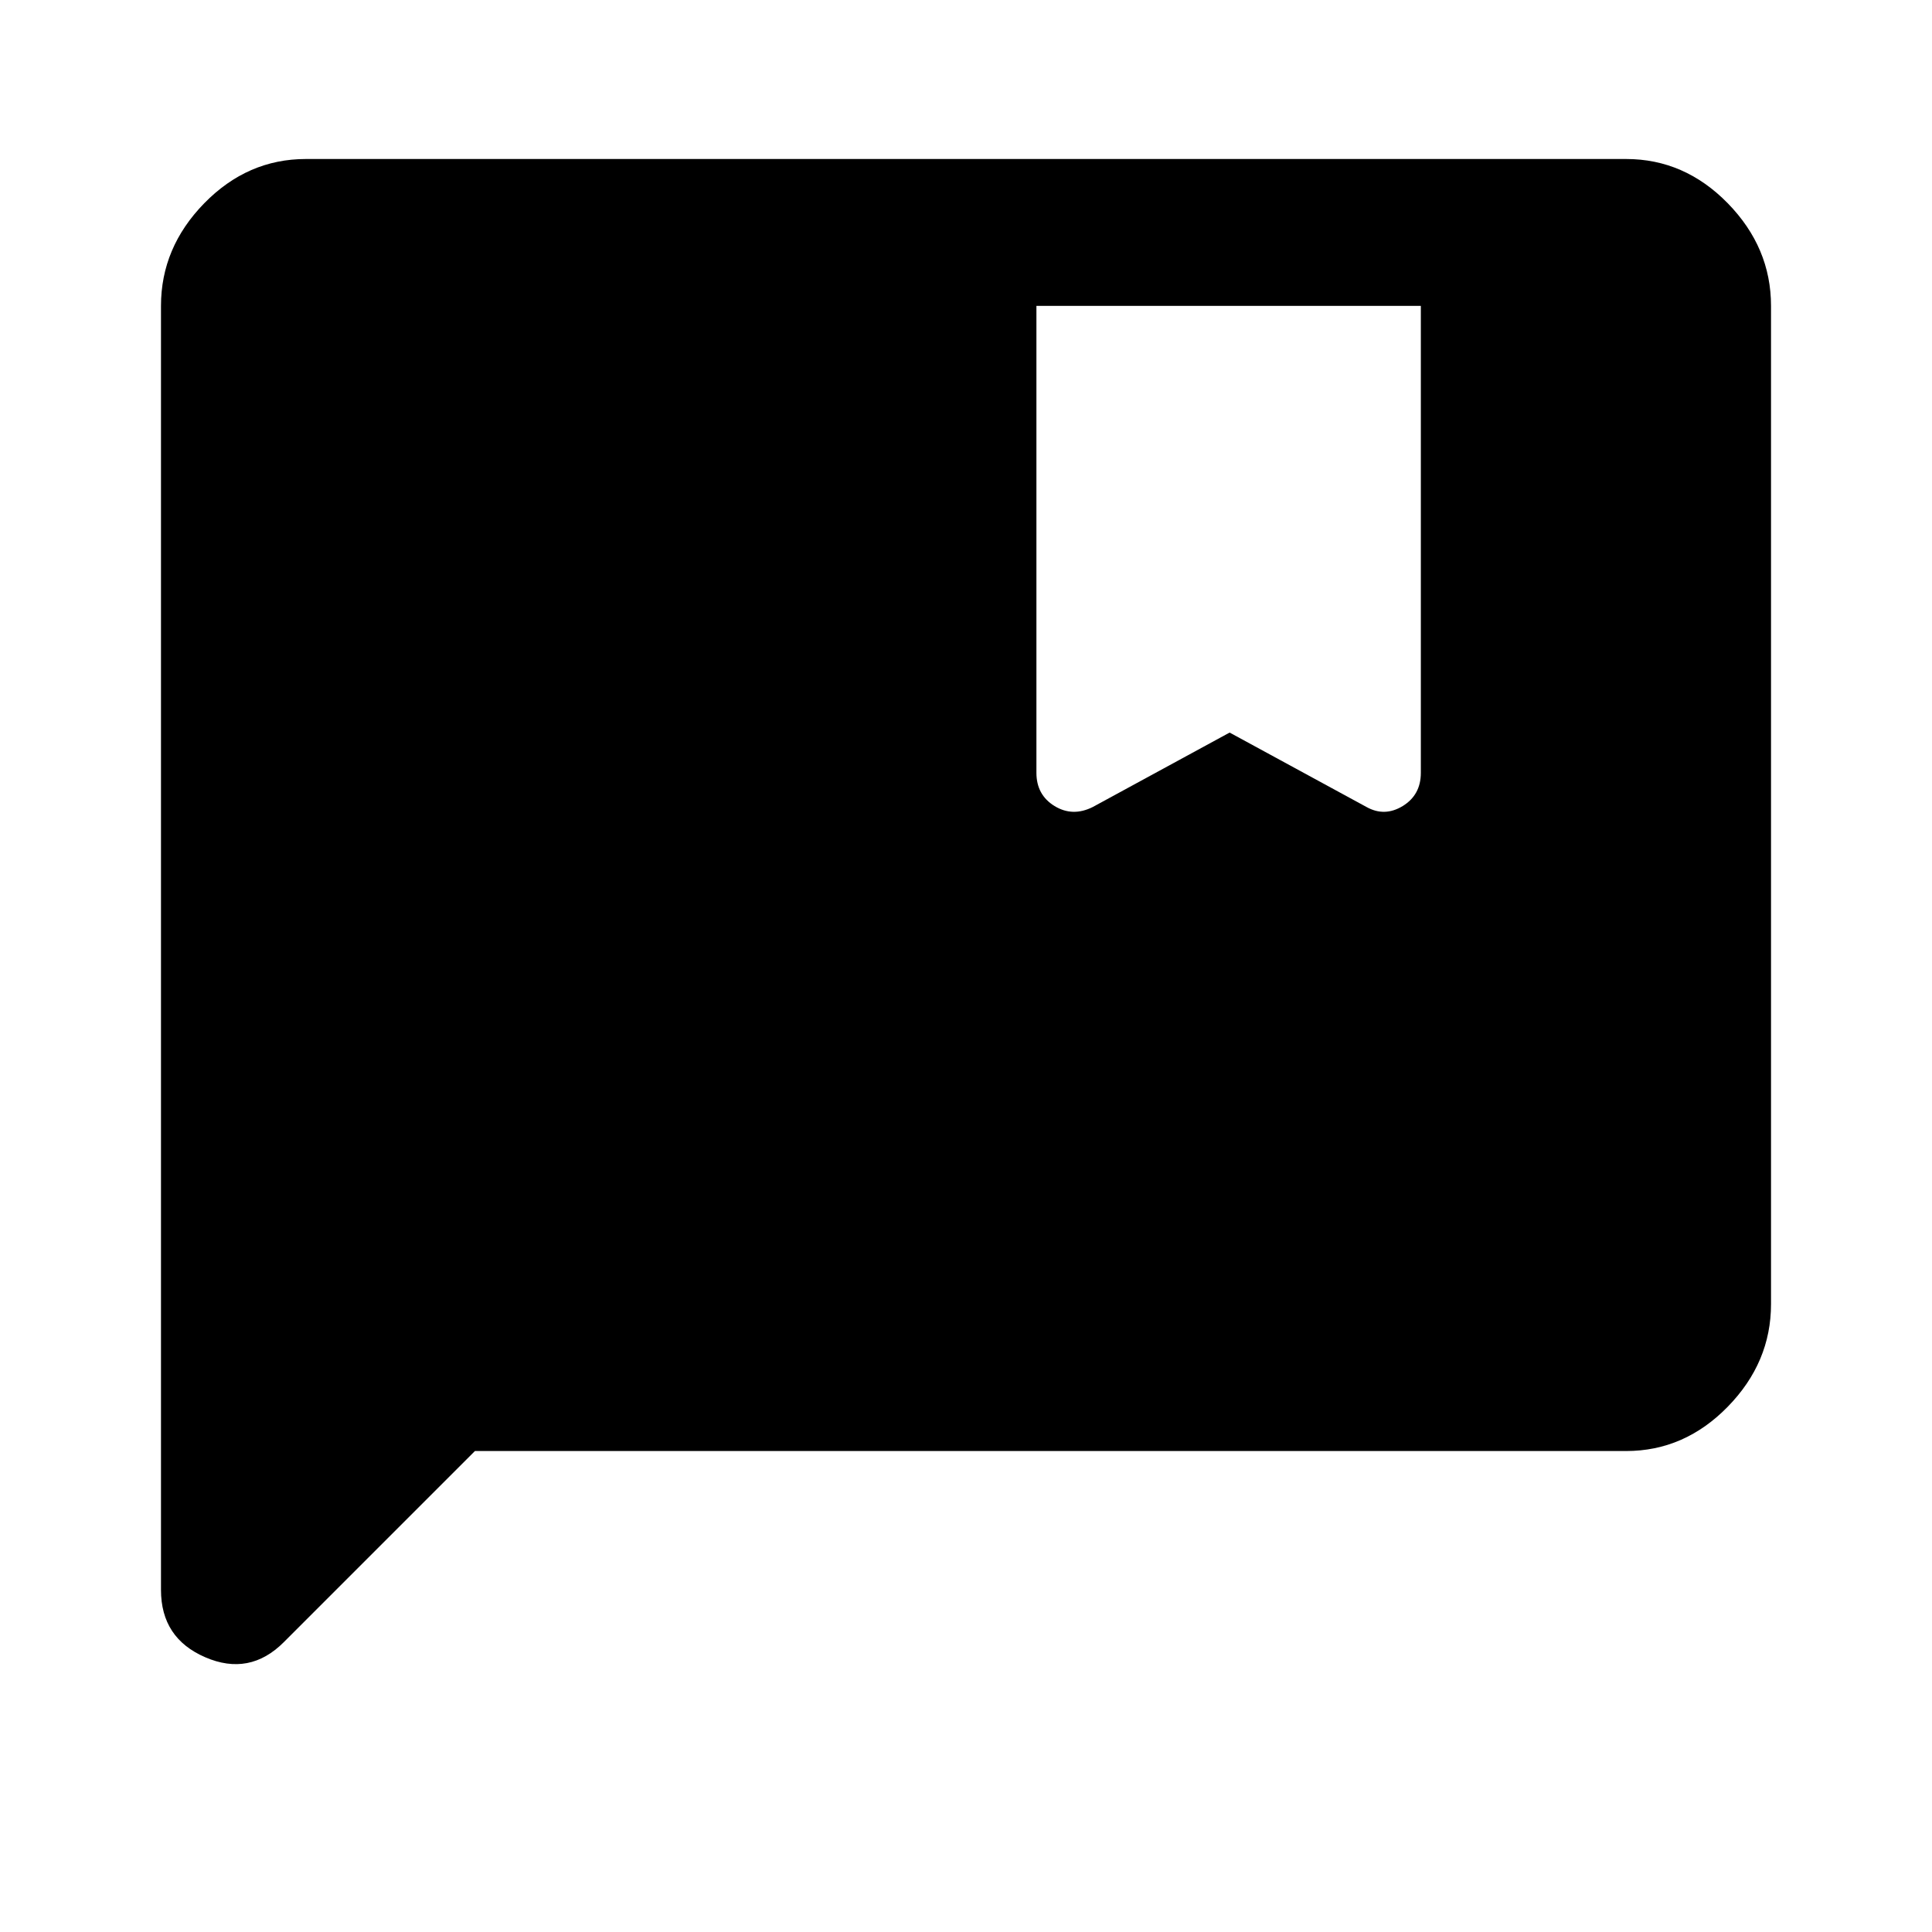 <svg xmlns="http://www.w3.org/2000/svg" height="40" width="40"><path d="M3.333 32.917V6.333Q3.333 5.125 4.229 4.208Q5.125 3.292 6.333 3.292H33.667Q34.875 3.292 35.771 4.208Q36.667 5.125 36.667 6.333V27Q36.667 28.208 35.771 29.125Q34.875 30.042 33.667 30.042H9.833L5.875 34Q5.167 34.708 4.25 34.312Q3.333 33.917 3.333 32.917ZM25.458 15.167 28.292 16.708Q28.667 16.917 29.042 16.688Q29.417 16.458 29.417 16V6.333H21.458V16Q21.458 16.458 21.833 16.688Q22.208 16.917 22.625 16.708Z"/></svg>